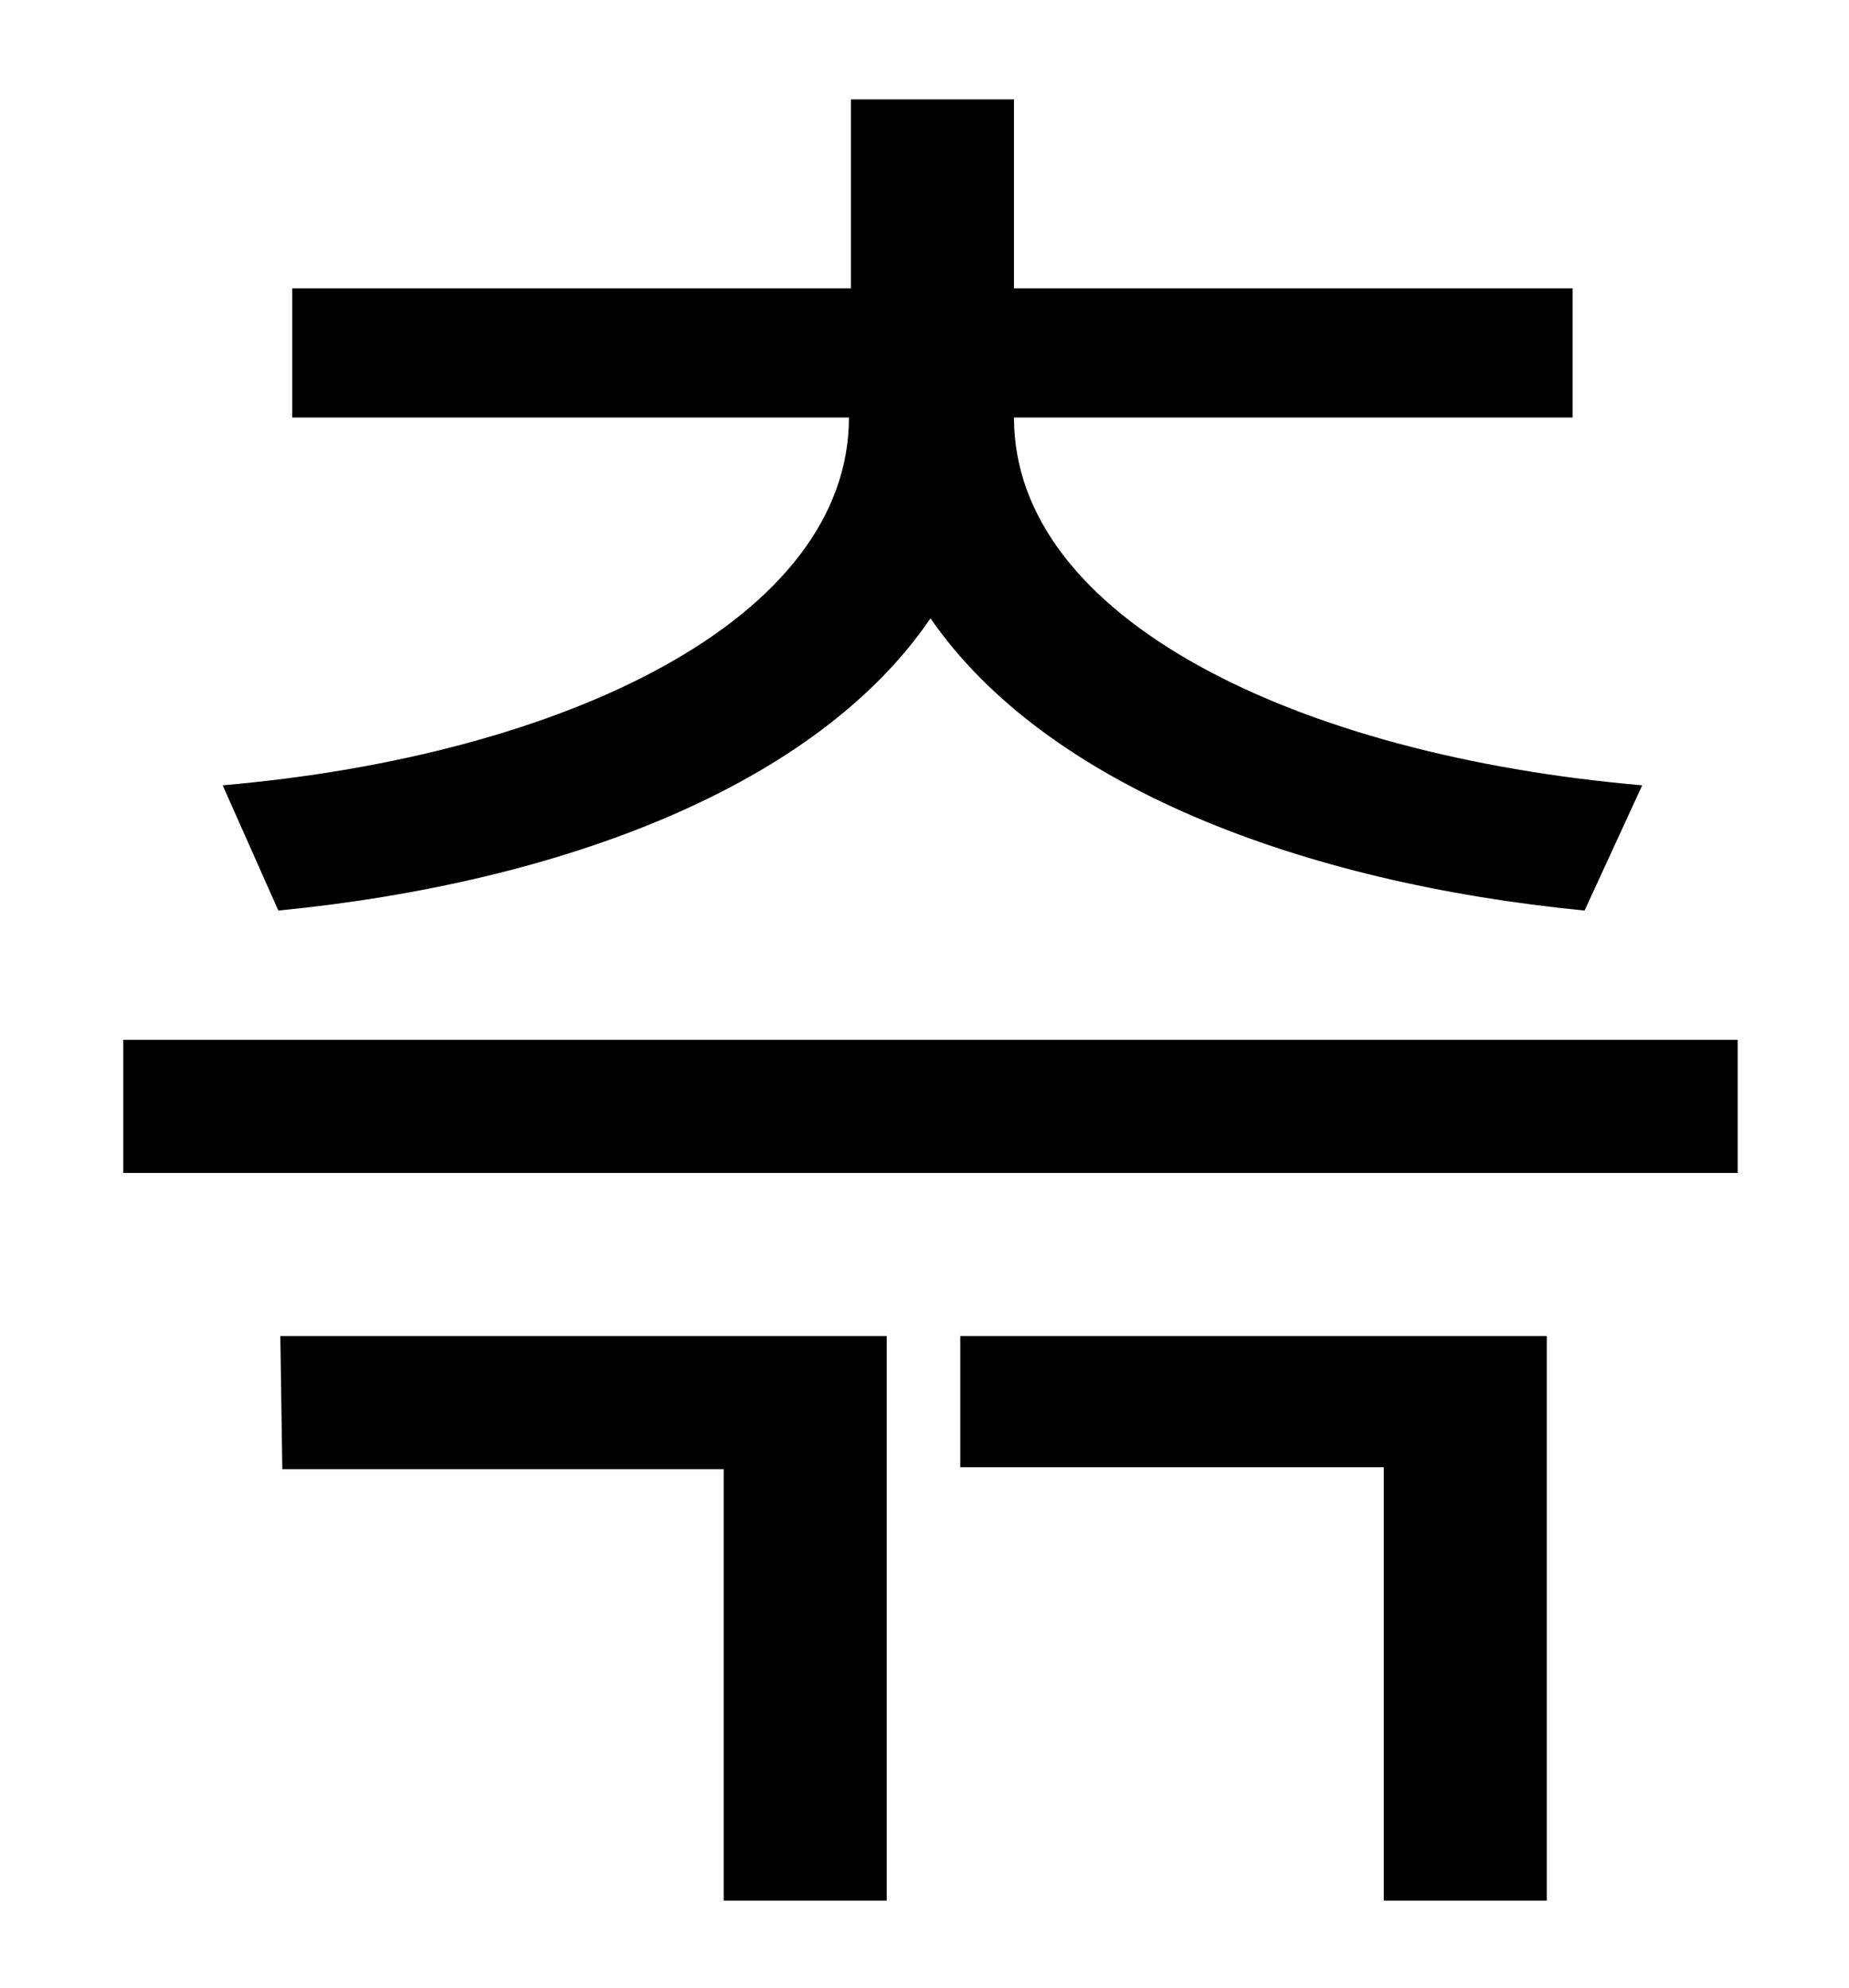 <?xml version="1.0" standalone="no"?>
<!DOCTYPE svg PUBLIC "-//W3C//DTD SVG 1.1//EN" "http://www.w3.org/Graphics/SVG/1.1/DTD/svg11.dtd" >
<svg xmlns="http://www.w3.org/2000/svg" xmlns:xlink="http://www.w3.org/1999/xlink" version="1.1" viewBox="-10 0 930 1000">
   <path fill="currentColor"
d="M130 458l-28 -63c173 -15 315 -84 315 -185h-280v-65h281v-95h82v95h281v65h-281c0 101 142 170 316 185l-29 63c-143 -14 -271 -63 -329 -147c-57 84 -185 133 -328 147zM132 739l-1 -67h305v284h-82v-217h-222zM473 738v-66h295v284h-82v-218h-213zM52 523h812v67h-812
v-67z" />
</svg>
